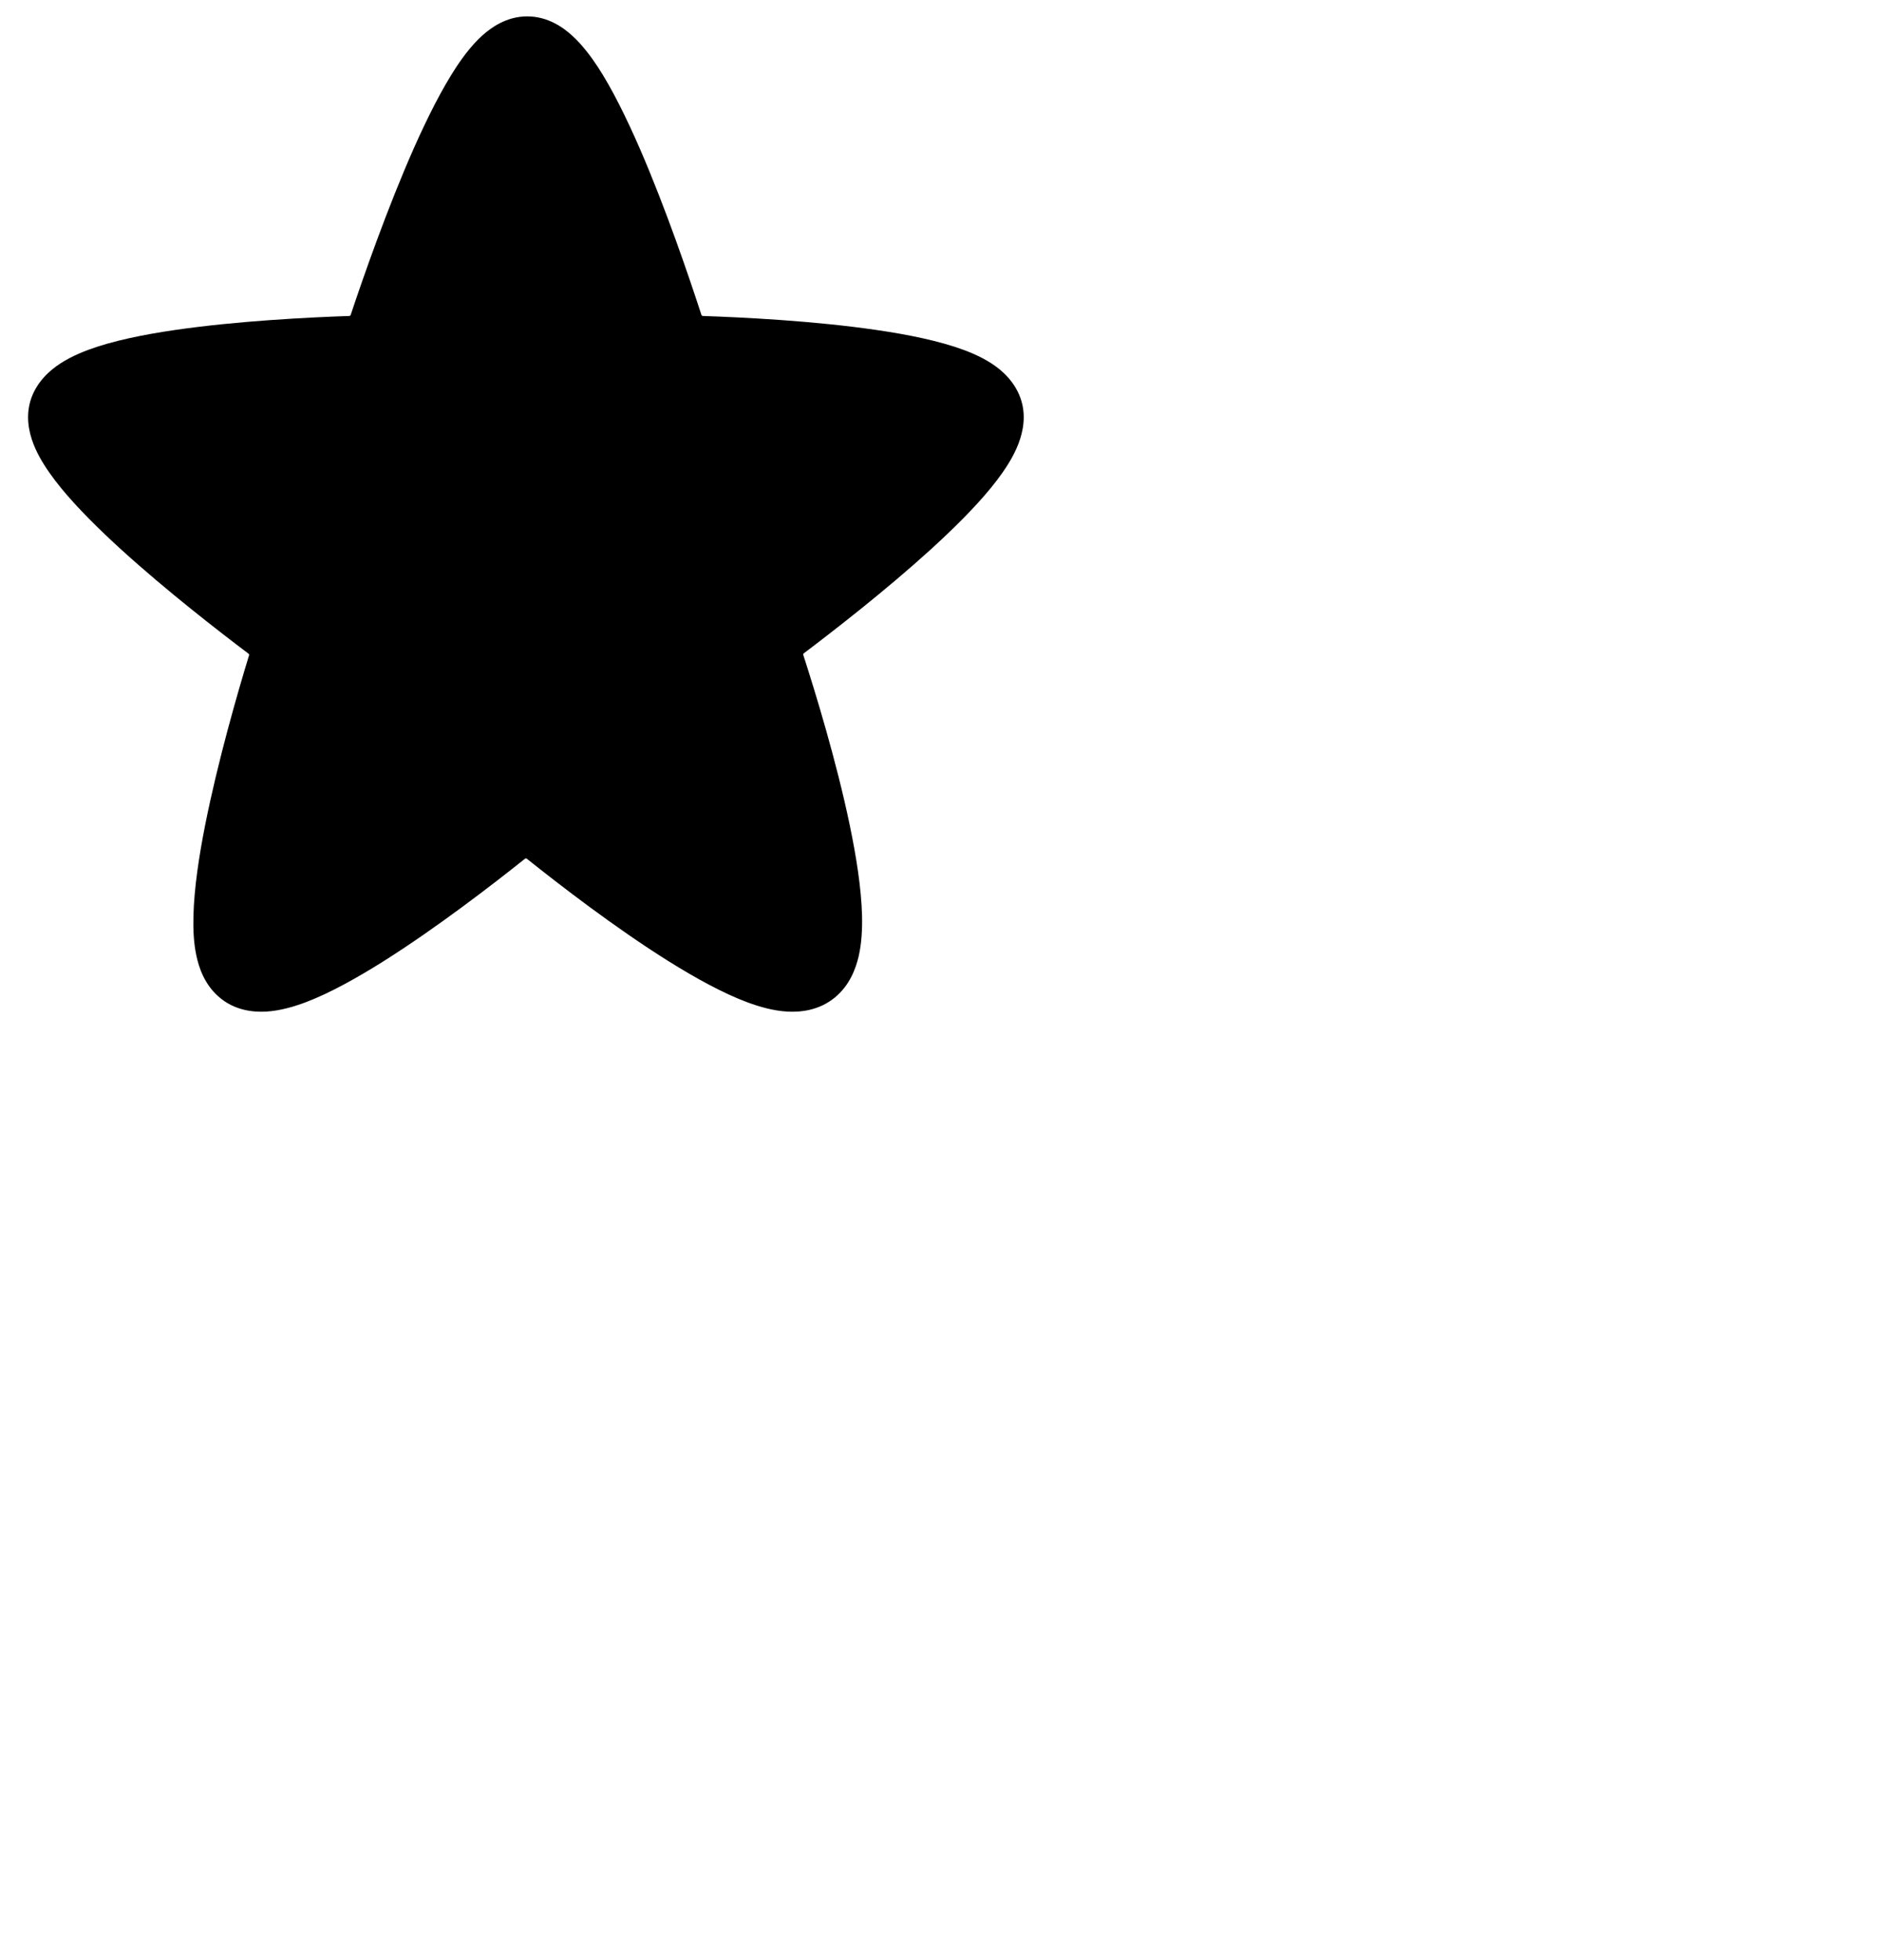 <svg viewBox="0 0 24 25" fill="none" xmlns="http://www.w3.org/2000/svg">
    <path fill-rule="evenodd" clip-rule="evenodd" d="M6.723 0.209C6.458 0.209 6.261 0.353 6.148 0.455C6.025 0.567 5.916 0.708 5.822 0.85C5.633 1.136 5.447 1.509 5.278 1.889C4.939 2.655 4.632 3.536 4.472 4.017C4.469 4.024 4.463 4.029 4.454 4.03C3.952 4.047 3.032 4.092 2.23 4.209C1.833 4.267 1.434 4.347 1.123 4.463C0.969 4.521 0.802 4.599 0.664 4.713C0.524 4.828 0.358 5.029 0.358 5.32C0.358 5.521 0.434 5.699 0.503 5.826C0.577 5.962 0.675 6.097 0.779 6.225C0.988 6.48 1.265 6.754 1.551 7.014C2.125 7.536 2.791 8.052 3.17 8.338C3.175 8.342 3.178 8.35 3.176 8.358C3.03 8.835 2.778 9.709 2.617 10.519C2.537 10.921 2.476 11.33 2.467 11.675C2.462 11.846 2.469 12.024 2.504 12.187C2.536 12.339 2.606 12.552 2.786 12.71C2.987 12.889 3.23 12.912 3.398 12.902C3.57 12.891 3.742 12.842 3.896 12.784C4.206 12.667 4.555 12.471 4.891 12.26C5.568 11.833 6.286 11.279 6.694 10.953C6.701 10.947 6.712 10.947 6.719 10.953C7.127 11.279 7.845 11.834 8.528 12.261C8.866 12.472 9.219 12.668 9.534 12.785C9.691 12.843 9.865 12.892 10.038 12.902C10.209 12.912 10.445 12.888 10.646 12.723C10.835 12.568 10.913 12.355 10.95 12.197C10.988 12.031 10.997 11.851 10.993 11.678C10.984 11.33 10.919 10.92 10.835 10.518C10.666 9.707 10.399 8.834 10.244 8.354C10.241 8.346 10.244 8.338 10.25 8.333C10.63 8.046 11.294 7.531 11.867 7.01C12.152 6.75 12.428 6.478 12.636 6.223C12.74 6.096 12.837 5.961 12.911 5.825C12.979 5.698 13.055 5.521 13.055 5.32C13.055 5.03 12.889 4.828 12.75 4.713C12.612 4.599 12.445 4.521 12.292 4.464C11.98 4.348 11.582 4.268 11.186 4.21C10.385 4.092 9.466 4.047 8.962 4.03C8.954 4.029 8.947 4.024 8.945 4.017C8.788 3.534 8.489 2.654 8.157 1.89C7.991 1.51 7.809 1.137 7.622 0.851C7.529 0.71 7.421 0.568 7.298 0.456C7.186 0.353 6.989 0.209 6.723 0.209Z" fill="currentColor"></path>
</svg>